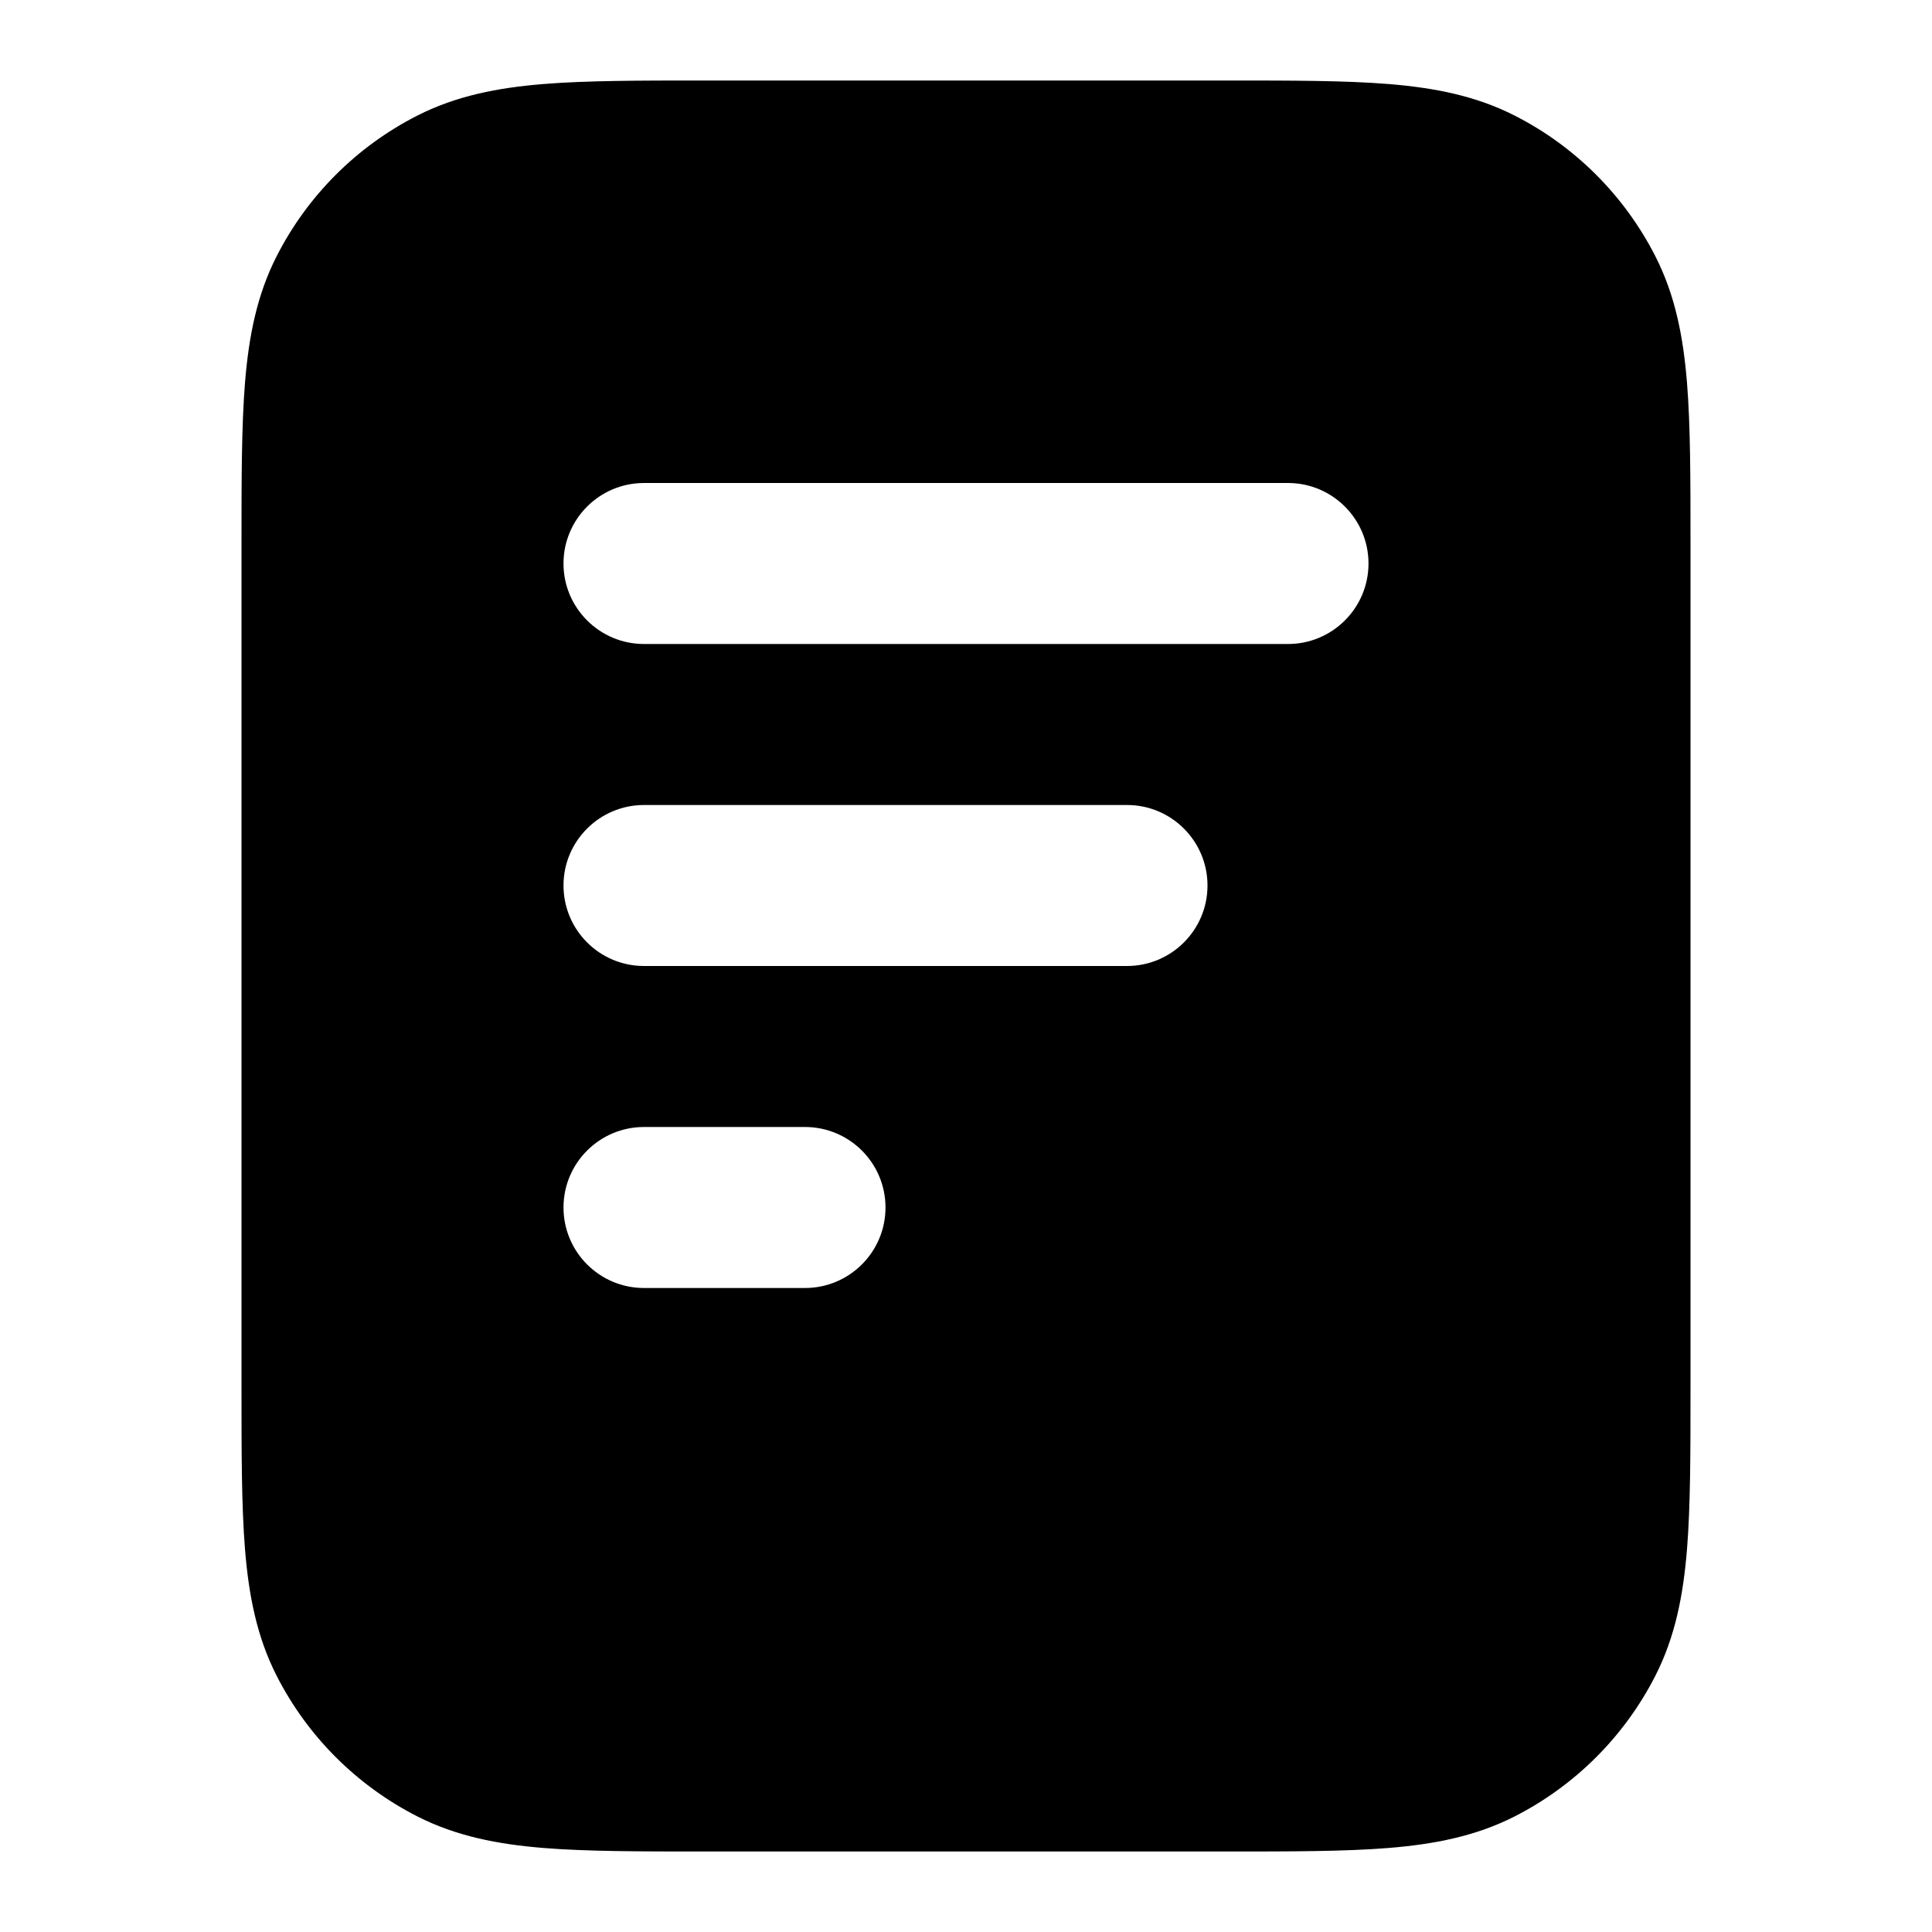 <svg width="24" height="24" viewBox="0 0 24 24" fill="none" xmlns="http://www.w3.org/2000/svg">
<path fill-rule="evenodd" clip-rule="evenodd" d="M15.241 1H8.759C7.954 1 7.289 1 6.748 1.044C6.186 1.09 5.669 1.189 5.184 1.436C4.431 1.819 3.819 2.431 3.436 3.184C3.189 3.669 3.09 4.186 3.044 4.748C3 5.289 3 5.954 3 6.759V17.241C3 18.046 3 18.711 3.044 19.252C3.09 19.814 3.189 20.331 3.436 20.816C3.819 21.569 4.431 22.18 5.184 22.564C5.669 22.811 6.186 22.91 6.748 22.956C7.289 23 7.954 23 8.759 23H15.241C16.046 23 16.711 23 17.252 22.956C17.814 22.91 18.331 22.811 18.816 22.564C19.569 22.18 20.18 21.569 20.564 20.816C20.811 20.331 20.91 19.814 20.956 19.252C21 18.711 21 18.046 21 17.241V6.759C21 5.954 21 5.289 20.956 4.748C20.91 4.186 20.811 3.669 20.564 3.184C20.18 2.431 19.569 1.819 18.816 1.436C18.331 1.189 17.814 1.09 17.252 1.044C16.711 1 16.046 1 15.241 1ZM8 6C7.448 6 7 6.448 7 7C7 7.552 7.448 8 8 8H16C16.552 8 17 7.552 17 7C17 6.448 16.552 6 16 6H8ZM7 11C7 10.448 7.448 10 8 10H14C14.552 10 15 10.448 15 11C15 11.552 14.552 12 14 12H8C7.448 12 7 11.552 7 11ZM7 15C7 14.448 7.448 14 8 14H10C10.552 14 11 14.448 11 15C11 15.552 10.552 16 10 16H8C7.448 16 7 15.552 7 15Z" fill="black"/>
</svg>
